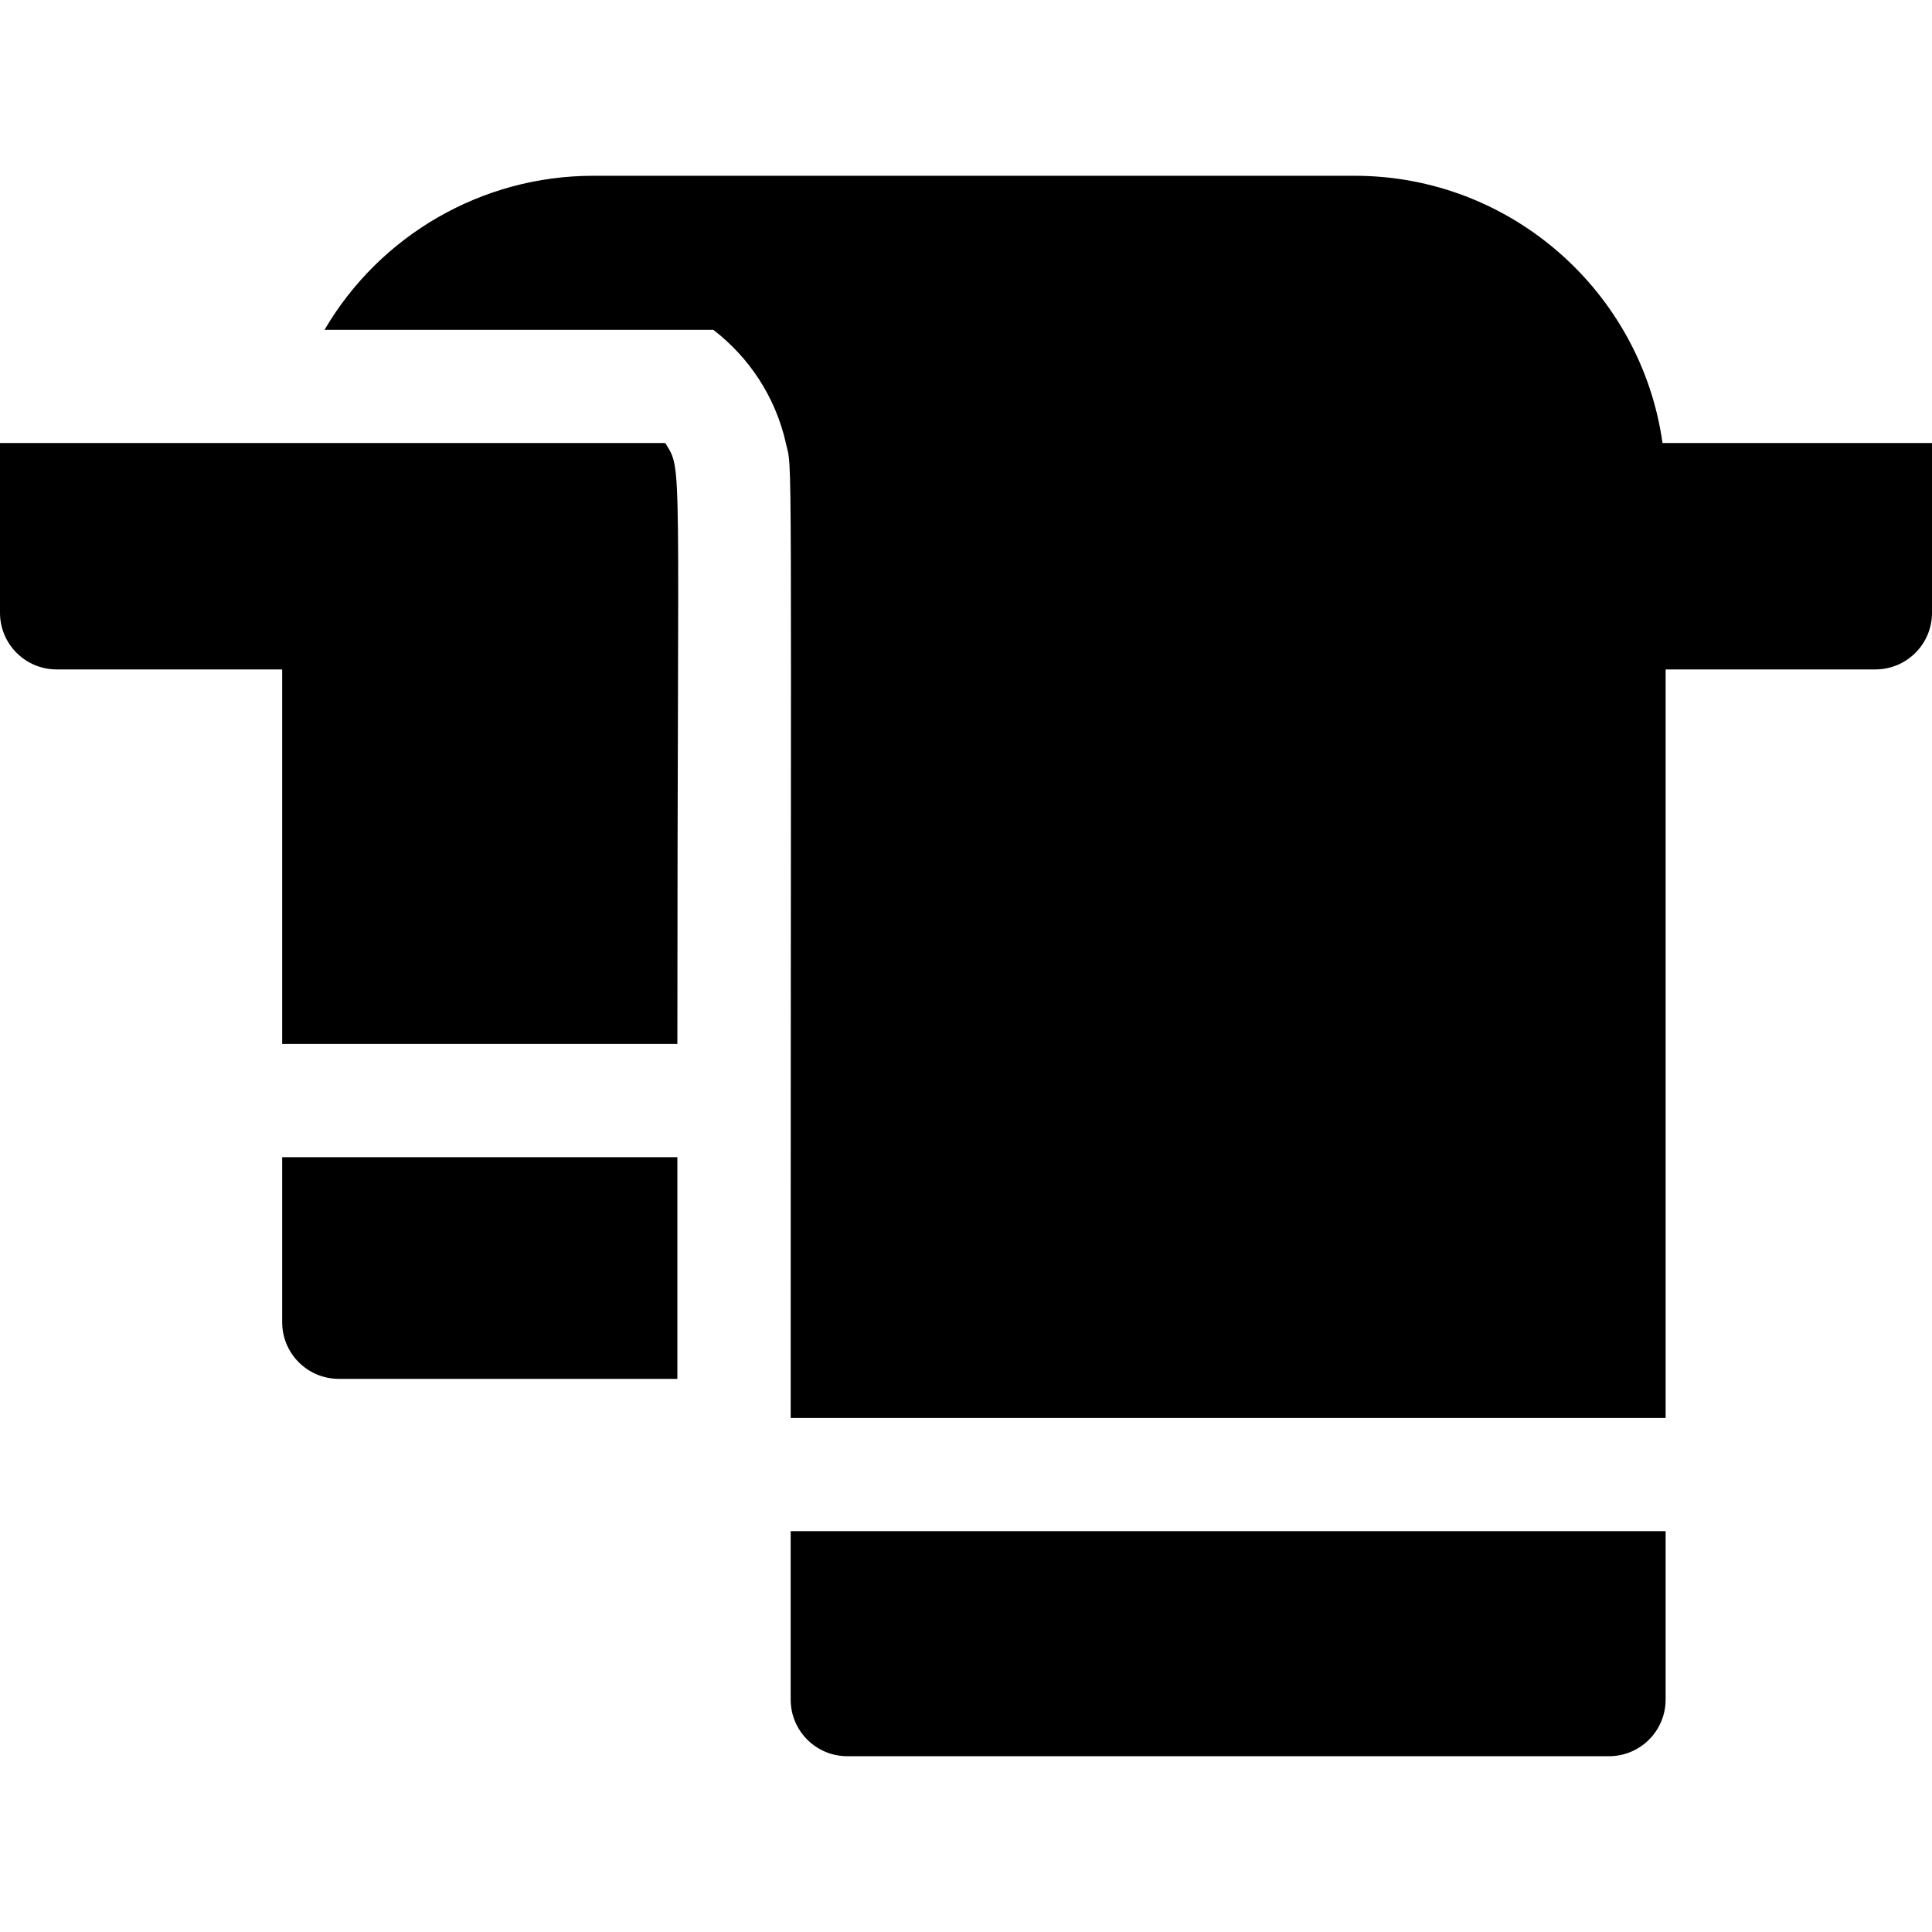 <?xml version="1.0" encoding="iso-8859-1"?>
<!-- Generator: Adobe Illustrator 21.0.0, SVG Export Plug-In . SVG Version: 6.00 Build 0)  -->
<svg xmlns="http://www.w3.org/2000/svg" xmlns:xlink="http://www.w3.org/1999/xlink" version="1.1" id="Capa_1" x="0px" y="0px" viewBox="0 0 512 512" style="enable-background:new 0 0 512 512;" xml:space="preserve" width="512" height="512">
<g>
	<path d="M209.537,450.415c0,8.28,6.716,15,15.013,15h201.844c8.297,0,15.013-6.72,15.013-15v-44.64h-231.87V450.415z"/>
	<path d="M74.781,350.411c0,8.284,6.722,15,15.013,15h89.717v-58.749H74.781V350.411z"/>
	<path d="M176.306,117.405c-15.633,0-169.691,0-176.306,0v45c0,8.284,6.722,15,15.013,15h59.768v99.257h104.73   C179.511,118.03,180.993,125.136,176.306,117.405z"/>
	<path d="M440.586,117.405c-5.635-40.094-40.216-70.82-81.56-70.82H157.172c-29.452,0-56.507,15.766-71.168,40.82H189.03   c9.548,7.33,16.504,17.87,19.227,30h-0.009c1.835,8.137,1.29-10.835,1.29,258.37h231.87v-198.37h55.58   c8.291,0,15.013-6.716,15.013-15v-45H440.586z"/>
</g>















</svg>
